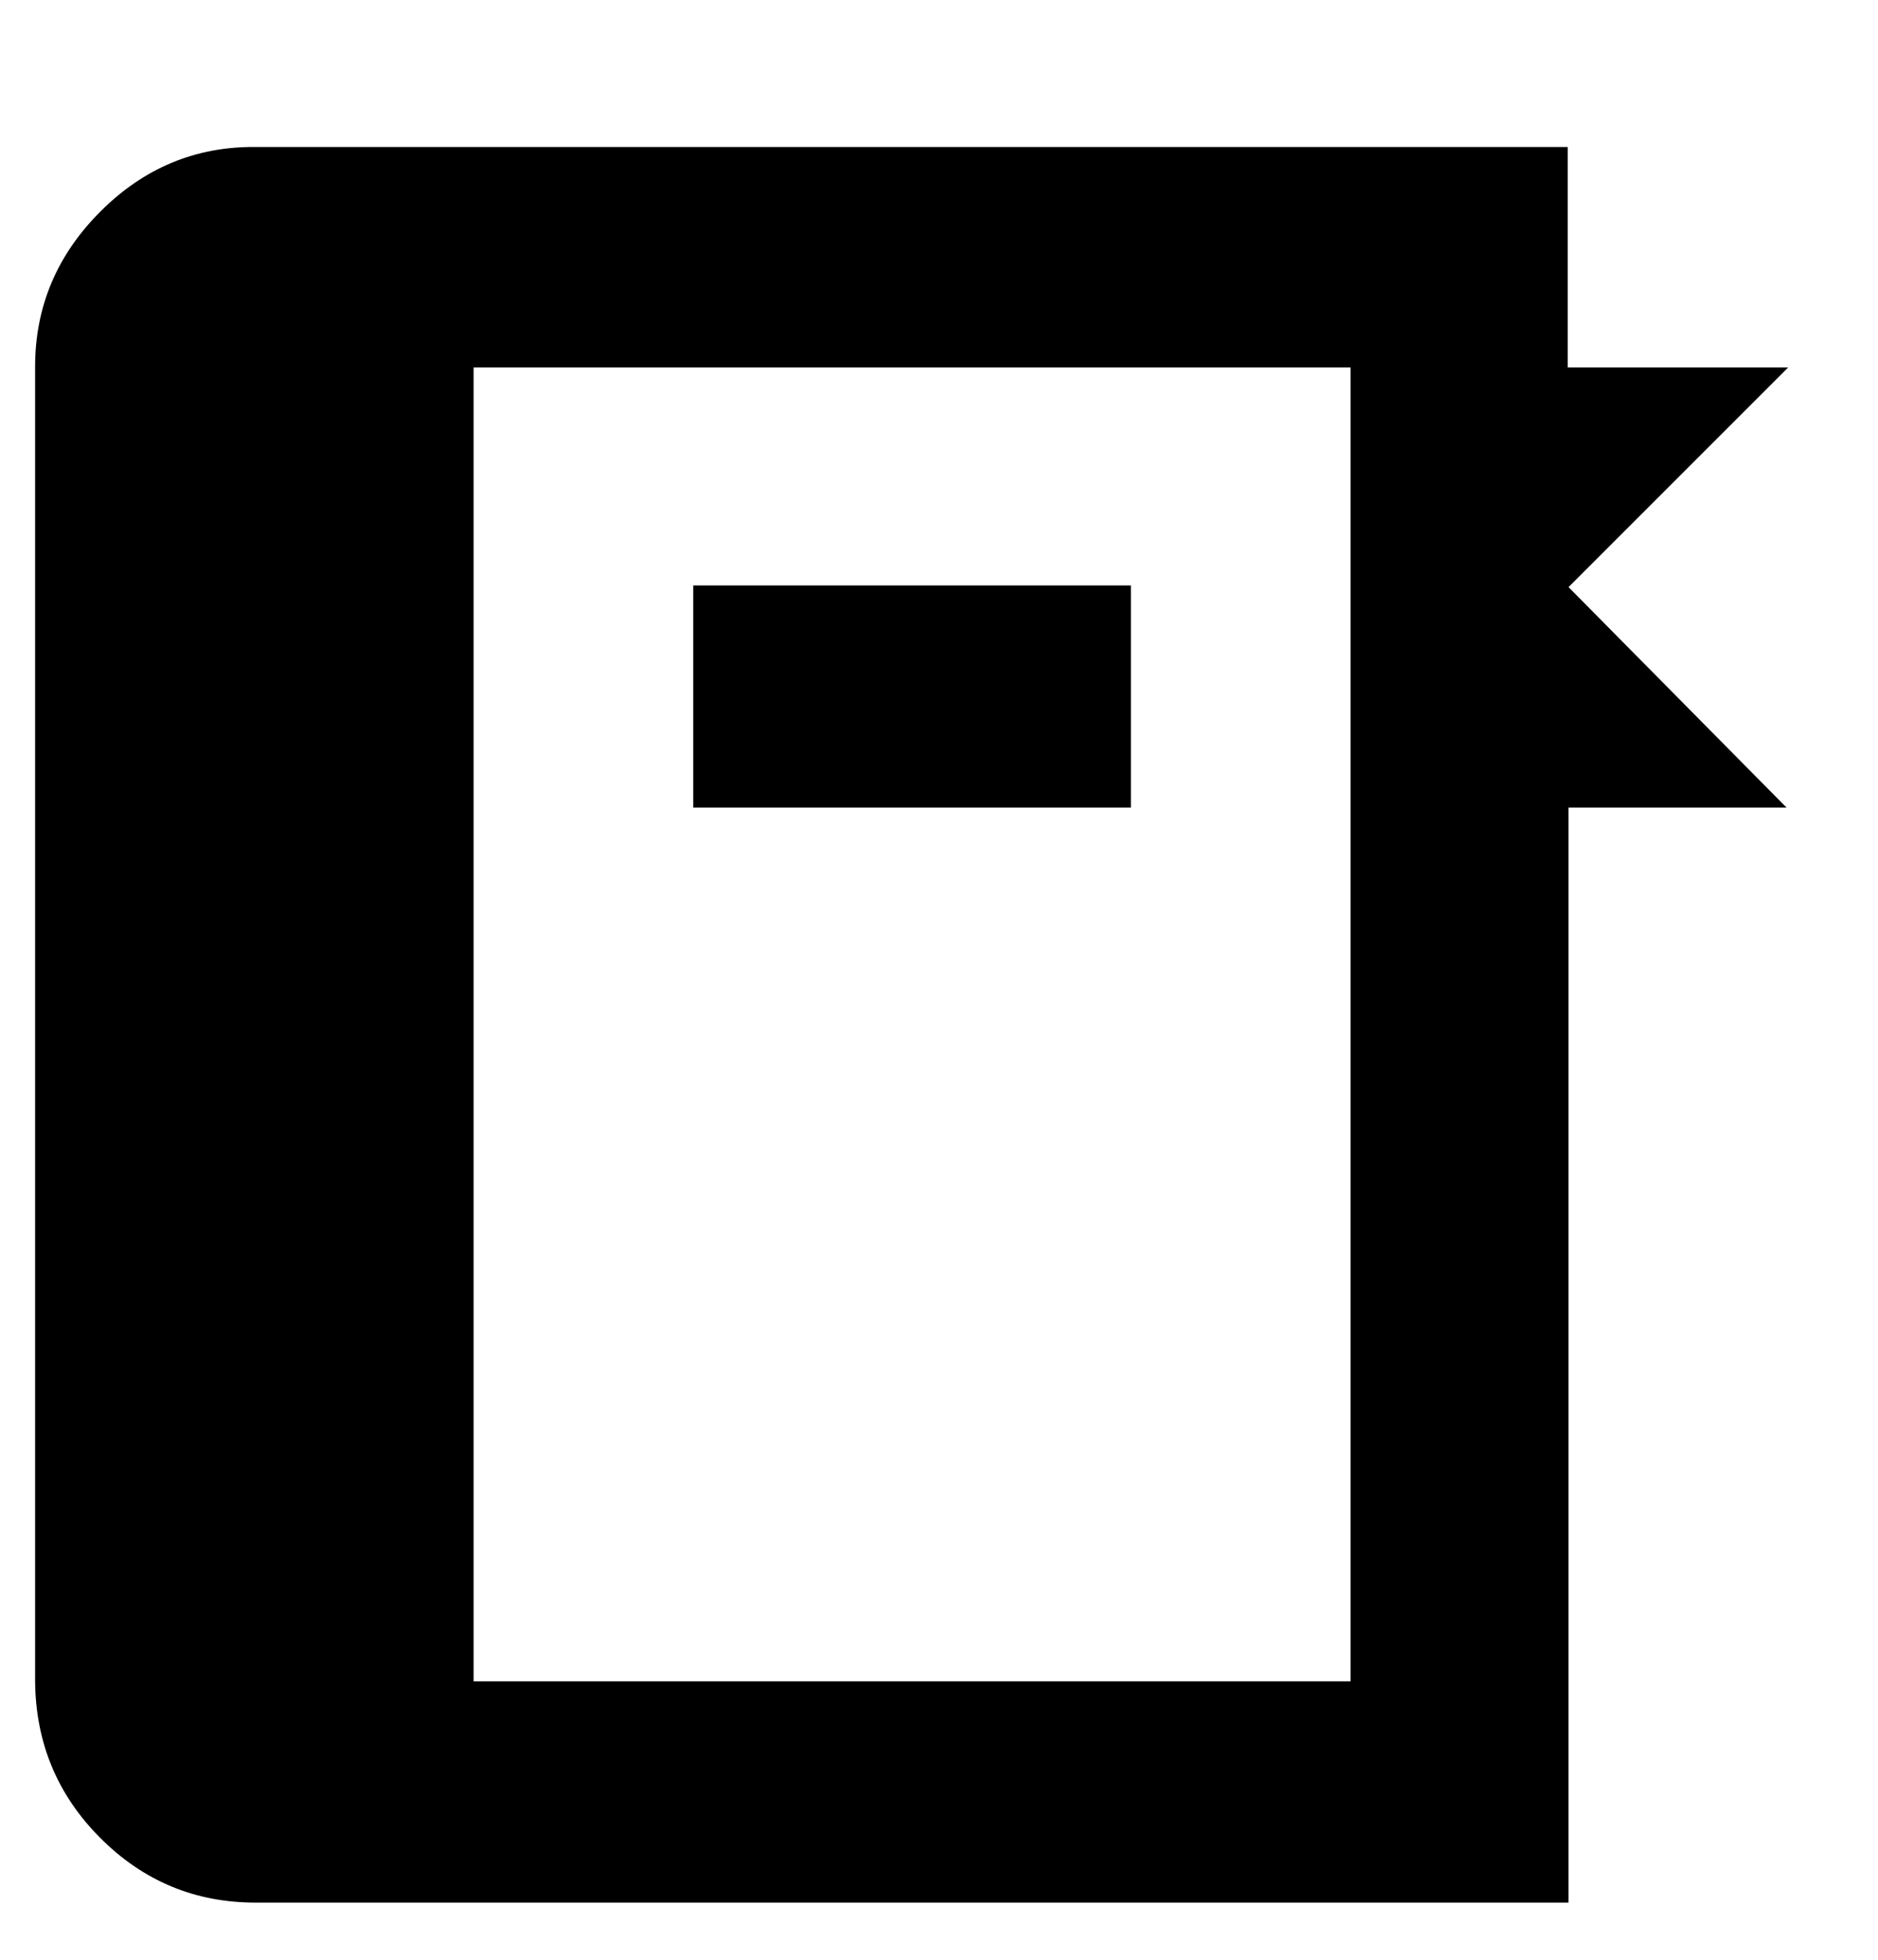 <svg xmlns="http://www.w3.org/2000/svg" viewBox="0 0 23 24"><path d="M8.49 9.89V7.17h5.36v2.72H8.5zm10.72-2.7 2.67 2.7h-2.67V23.3H3.13q-1.11 0-1.9-.79t-.8-1.92V4.49q0-1.1.8-1.9t1.9-.79H19.2v2.7h2.7zm-2.67 13.4V4.5H5.8v16.09h10.74z"/></svg>